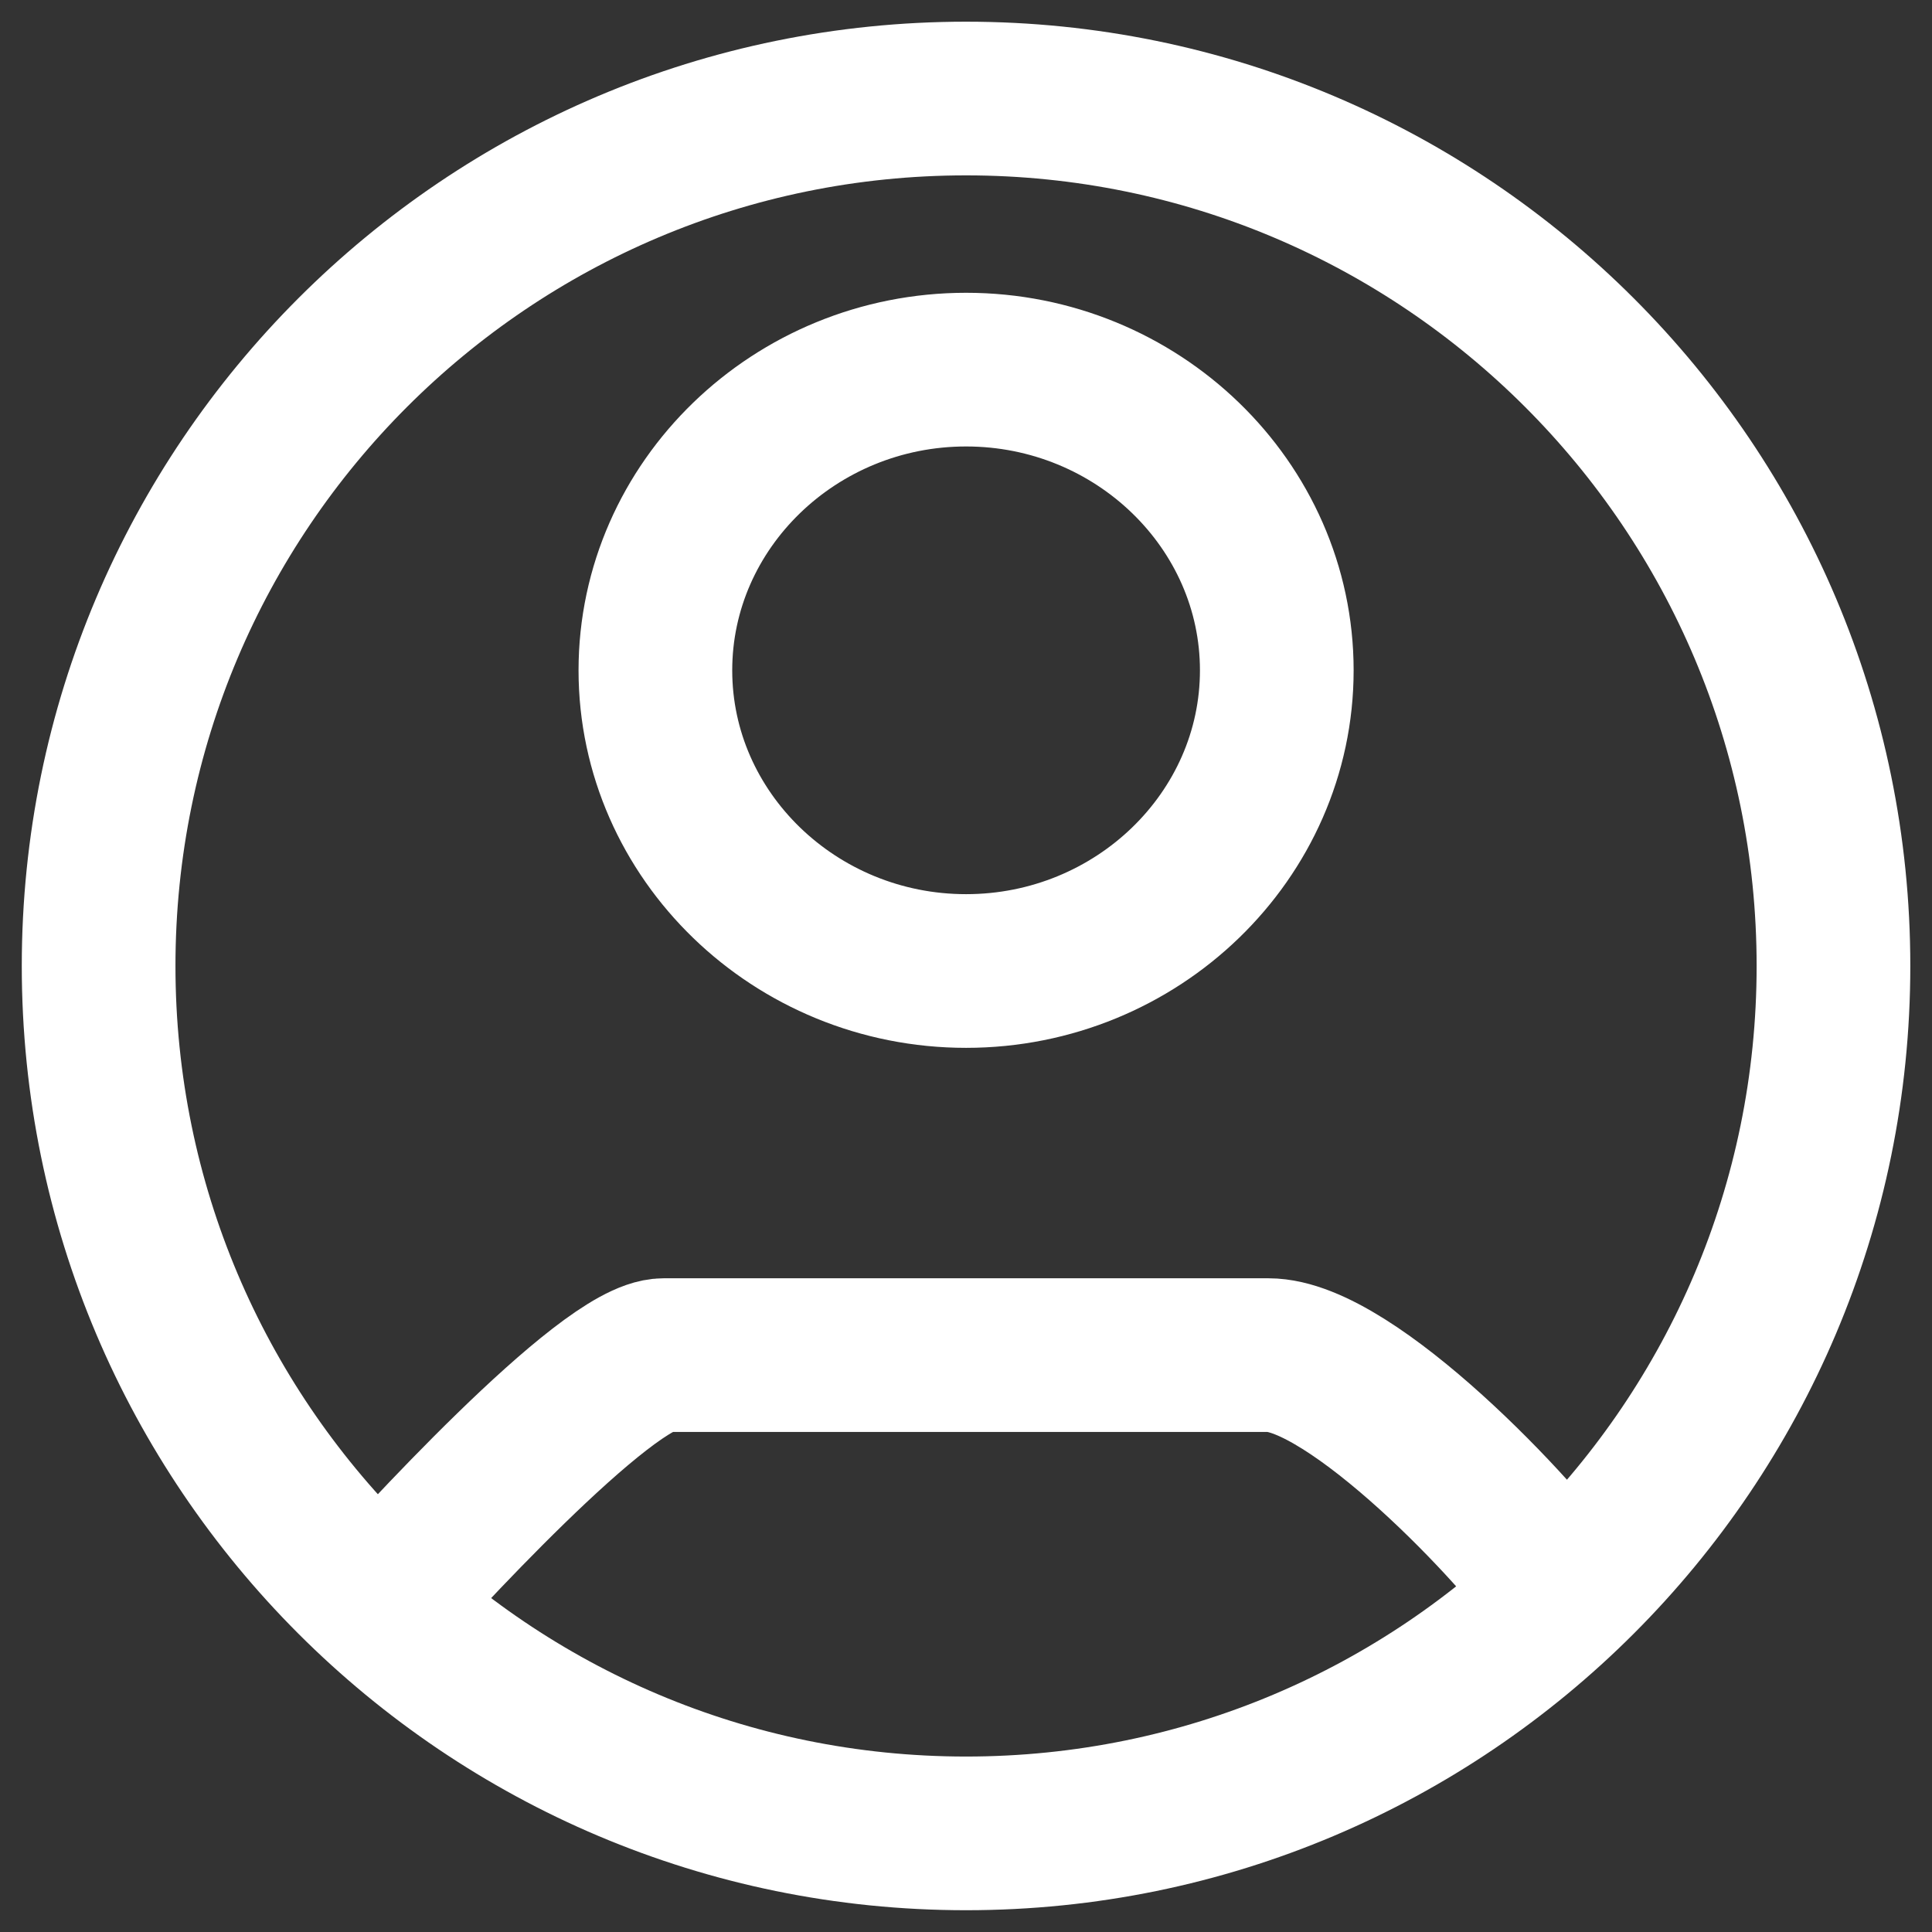 <svg width="44" height="44" viewBox="0 0 44 44" fill="none" xmlns="http://www.w3.org/2000/svg">
<rect x="0" y="0" width="44" height="44" fill="#333333" stroke="none"/>
<path d="M8.42 36.816C9.369 35.753 13.813 30.862 15.116 30.862H28.887C30.775 30.862 34.628 34.916 35.583 36.345M41.756 21.999C41.756 32.91 32.912 41.754 22.001 41.754C11.091 41.754 2.246 32.91 2.246 21.999C2.246 11.089 11.091 2.244 22.001 2.244C32.912 2.244 41.756 11.089 41.756 21.999ZM29.078 15.266C29.078 11.497 25.896 8.418 22.002 8.418C18.108 8.418 14.926 11.497 14.926 15.266C14.926 19.035 18.108 22.114 22.002 22.114C25.896 22.114 29.078 19.035 29.078 15.266Z" stroke="white" stroke-width="3.5"/>
</svg>
